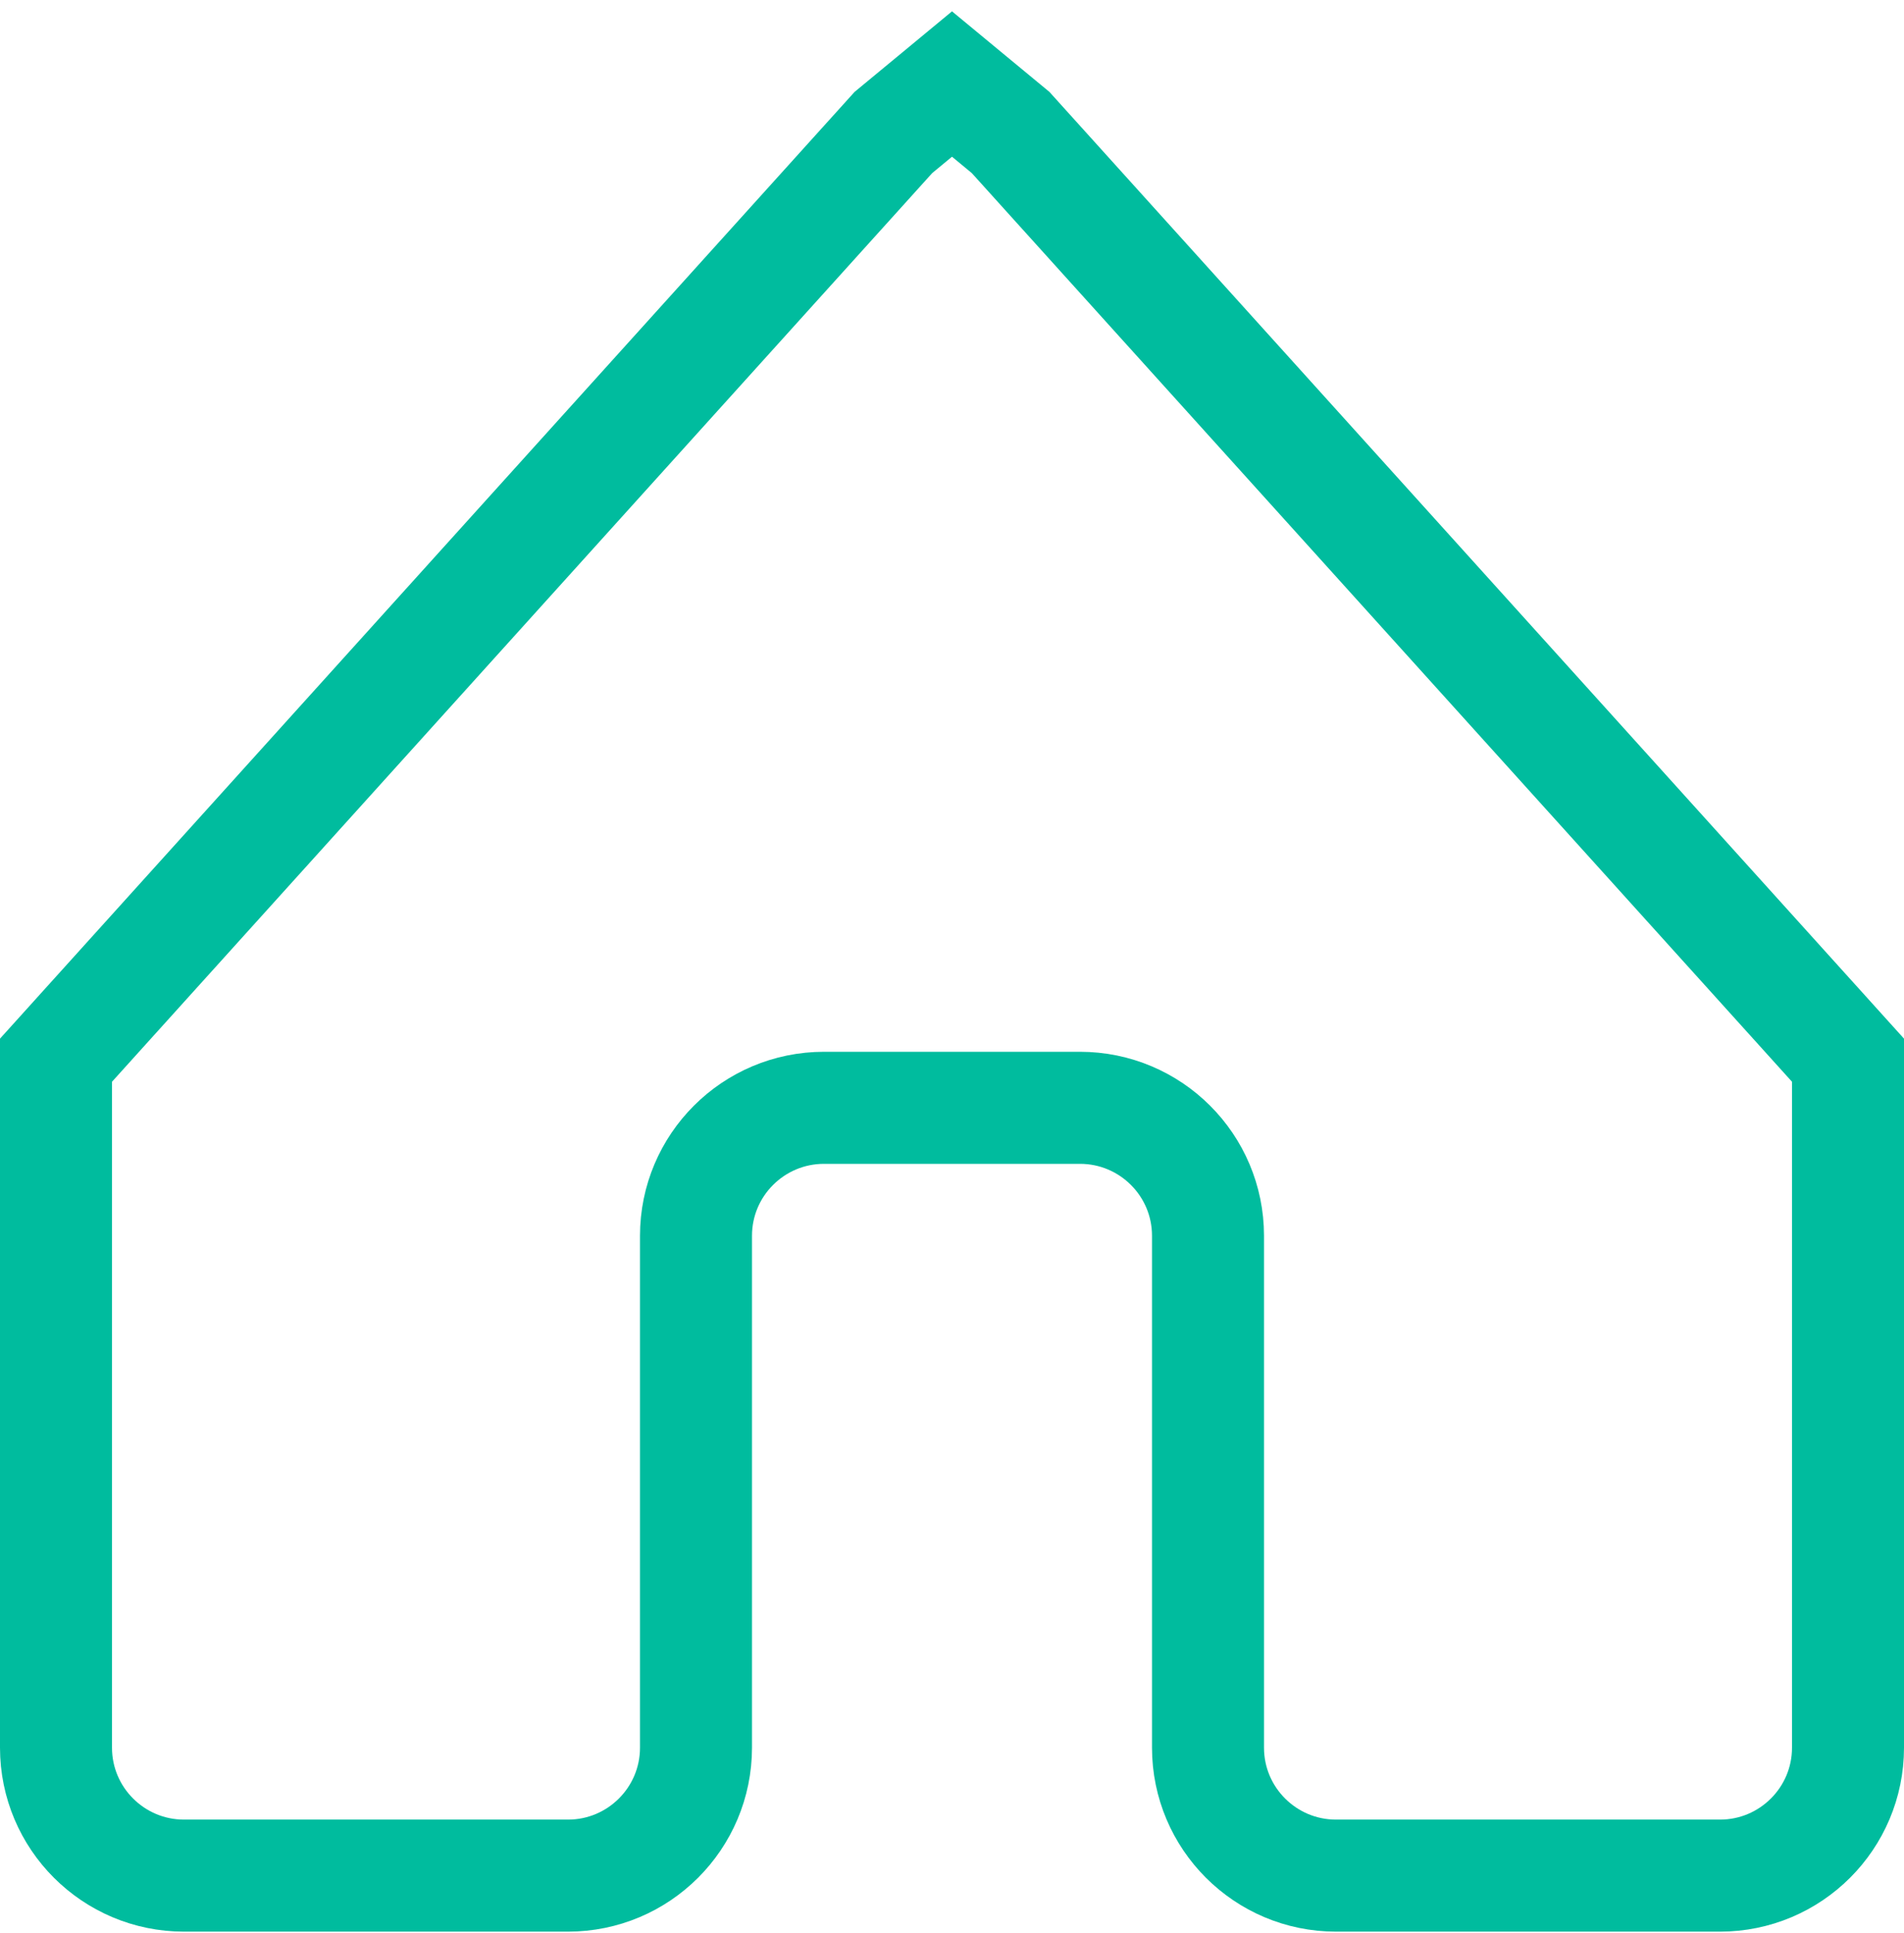 <?xml version="1.0" encoding="UTF-8"?>
<svg width="68px" height="69px" viewBox="0 0 68 69" version="1.1" xmlns="http://www.w3.org/2000/svg" xmlns:xlink="http://www.w3.org/1999/xlink">
    <!-- Generator: Sketch 46.2 (44496) - http://www.bohemiancoding.com/sketch -->
    <title>world</title>
    <desc>Created with Sketch.</desc>
    <defs></defs>
    <g id="Page-1" stroke="none" stroke-width="1" fill="none" fill-rule="evenodd">
        <g id="world" transform="translate(2, 3)" stroke="#00BC9E" stroke-width="4">
            <path d="M32,0 L29.906,1.731 L0,34.848 L0,59.39 C0,61.912 2.048,63.958 4.571,63.958 L18.286,63.958 C20.809,63.958 22.857,61.912 22.857,59.39 L22.857,41.116 C22.857,38.594 24.905,36.548 27.429,36.548 L36.571,36.548 C39.095,36.548 41.143,38.594 41.143,41.116 L41.143,59.39 C41.143,61.912 43.191,63.958 45.714,63.958 L59.429,63.958 C61.952,63.958 64,61.912 64,59.39 L64,34.848 L34.094,1.731 L32,0 Z" id="Stroke-1"></path>
        </g>
    </g>
</svg>